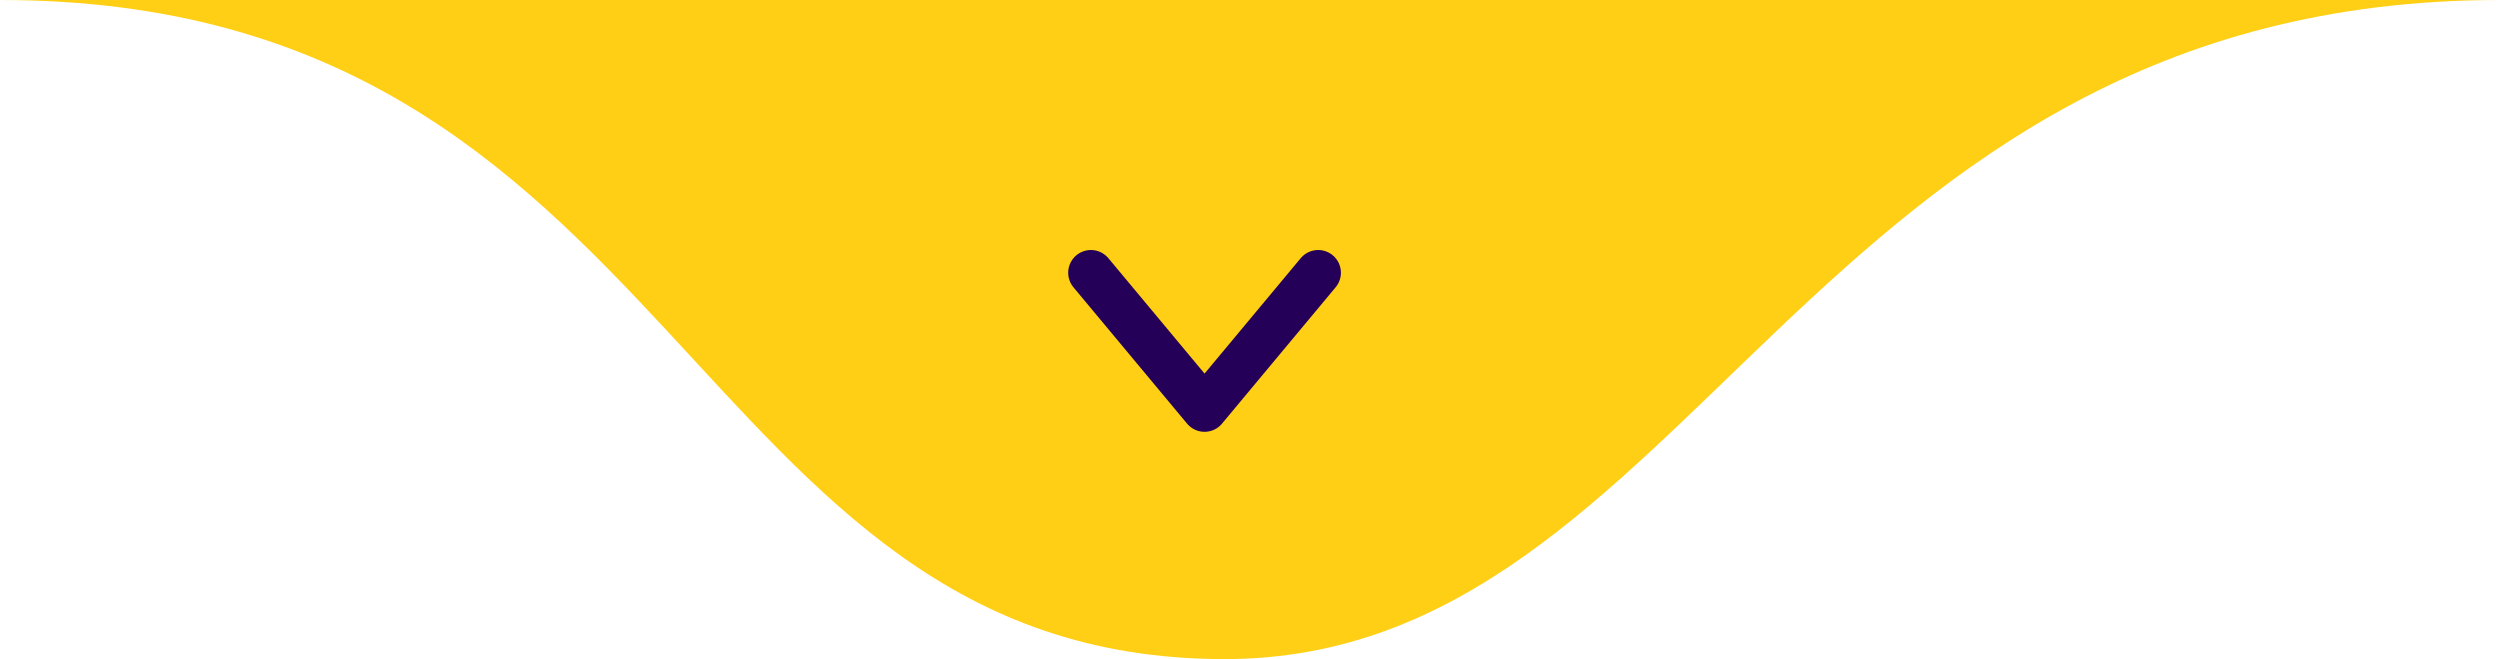 <svg width="110" height="29" viewBox="0 0 110 29" fill="none" xmlns="http://www.w3.org/2000/svg">
<path d="M53.878 29C30.082 29 30.082 0 0 0H110C79.469 0 74.531 29 53.878 29Z" fill="#FFCF15"/>
<path d="M48 12L53 18L58 12" stroke="#240059" stroke-width="2" stroke-linecap="round" stroke-linejoin="round"/>
</svg>
